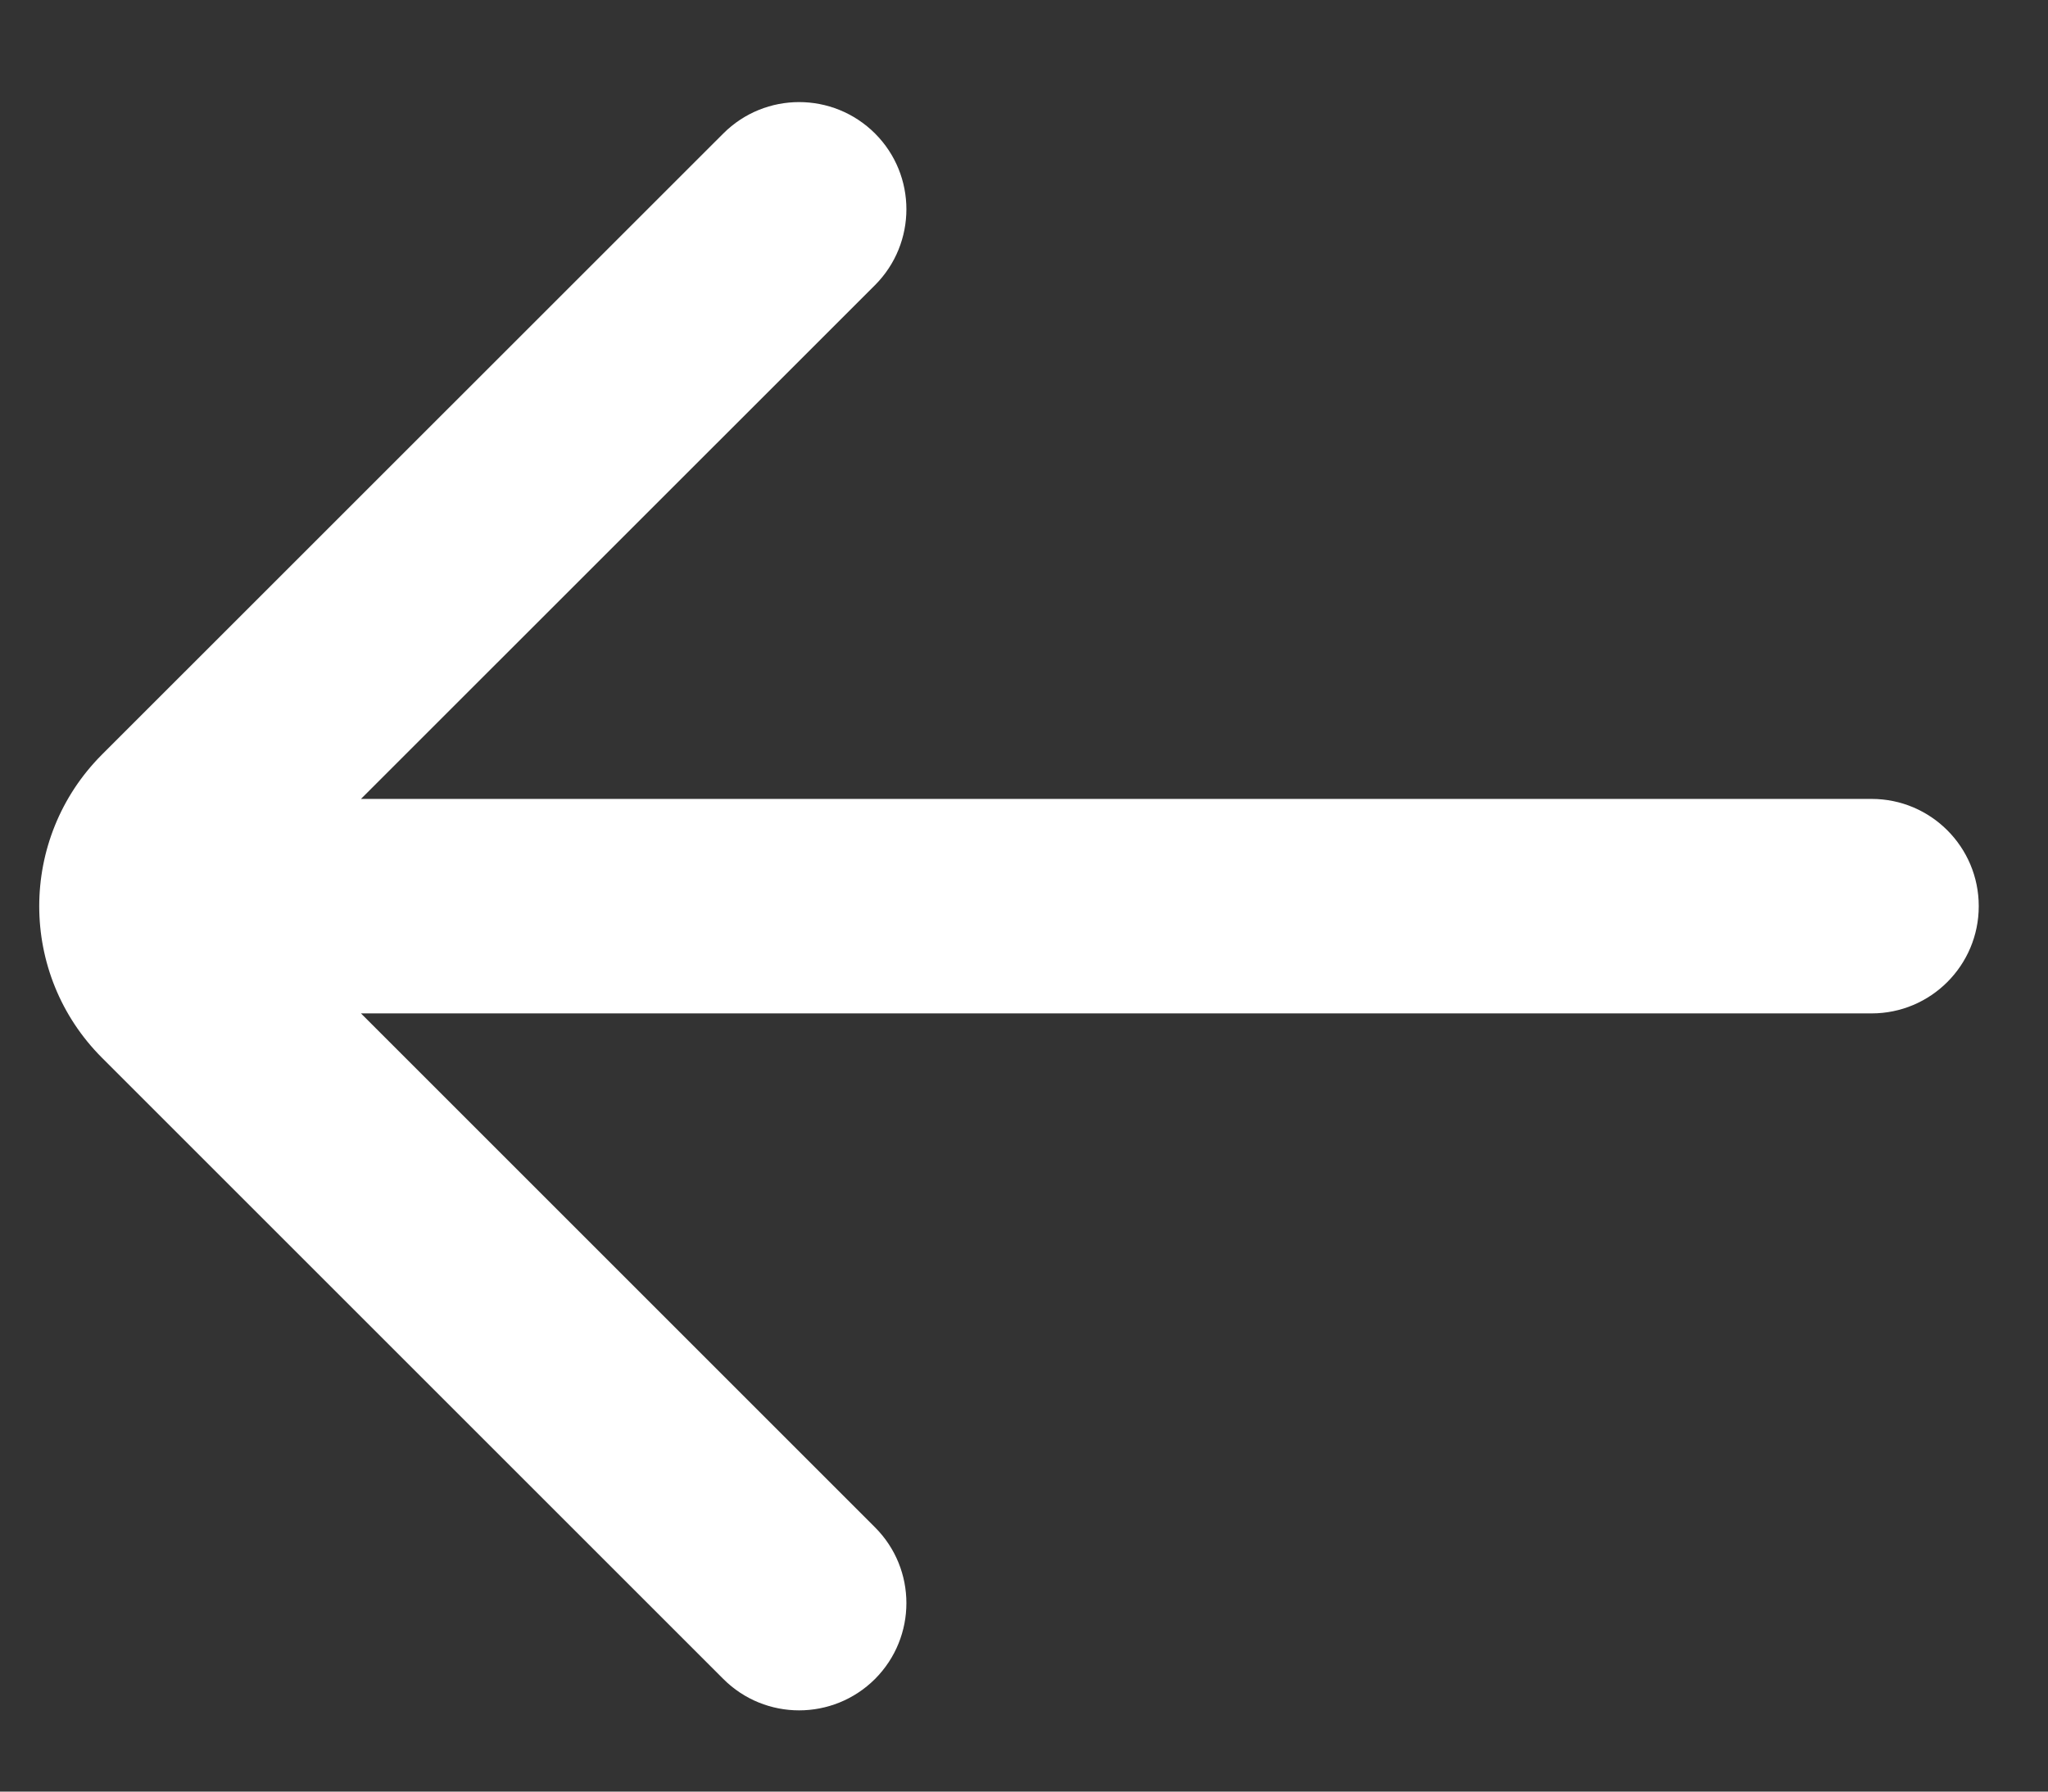 <svg width="16" height="14" viewBox="0 0 16 14" fill="none" xmlns="http://www.w3.org/2000/svg">
<rect x="0" y="0" width="16" height="14" fill="#333333" stroke="none"/>
<path d="M6.836 11.935C7.163 12.262 7.163 12.792 6.836 13.12C6.508 13.447 5.978 13.447 5.651 13.12L0.797 8.266C0.143 7.612 0.143 6.551 0.797 5.896L5.651 1.043C5.978 0.716 6.508 0.716 6.836 1.043C7.163 1.37 7.163 1.9 6.836 2.228L2.82 6.243H14.622C15.084 6.243 15.459 6.618 15.459 7.081C15.459 7.544 15.084 7.919 14.622 7.919H2.82L6.836 11.935Z" fill="white"/>
</svg>
